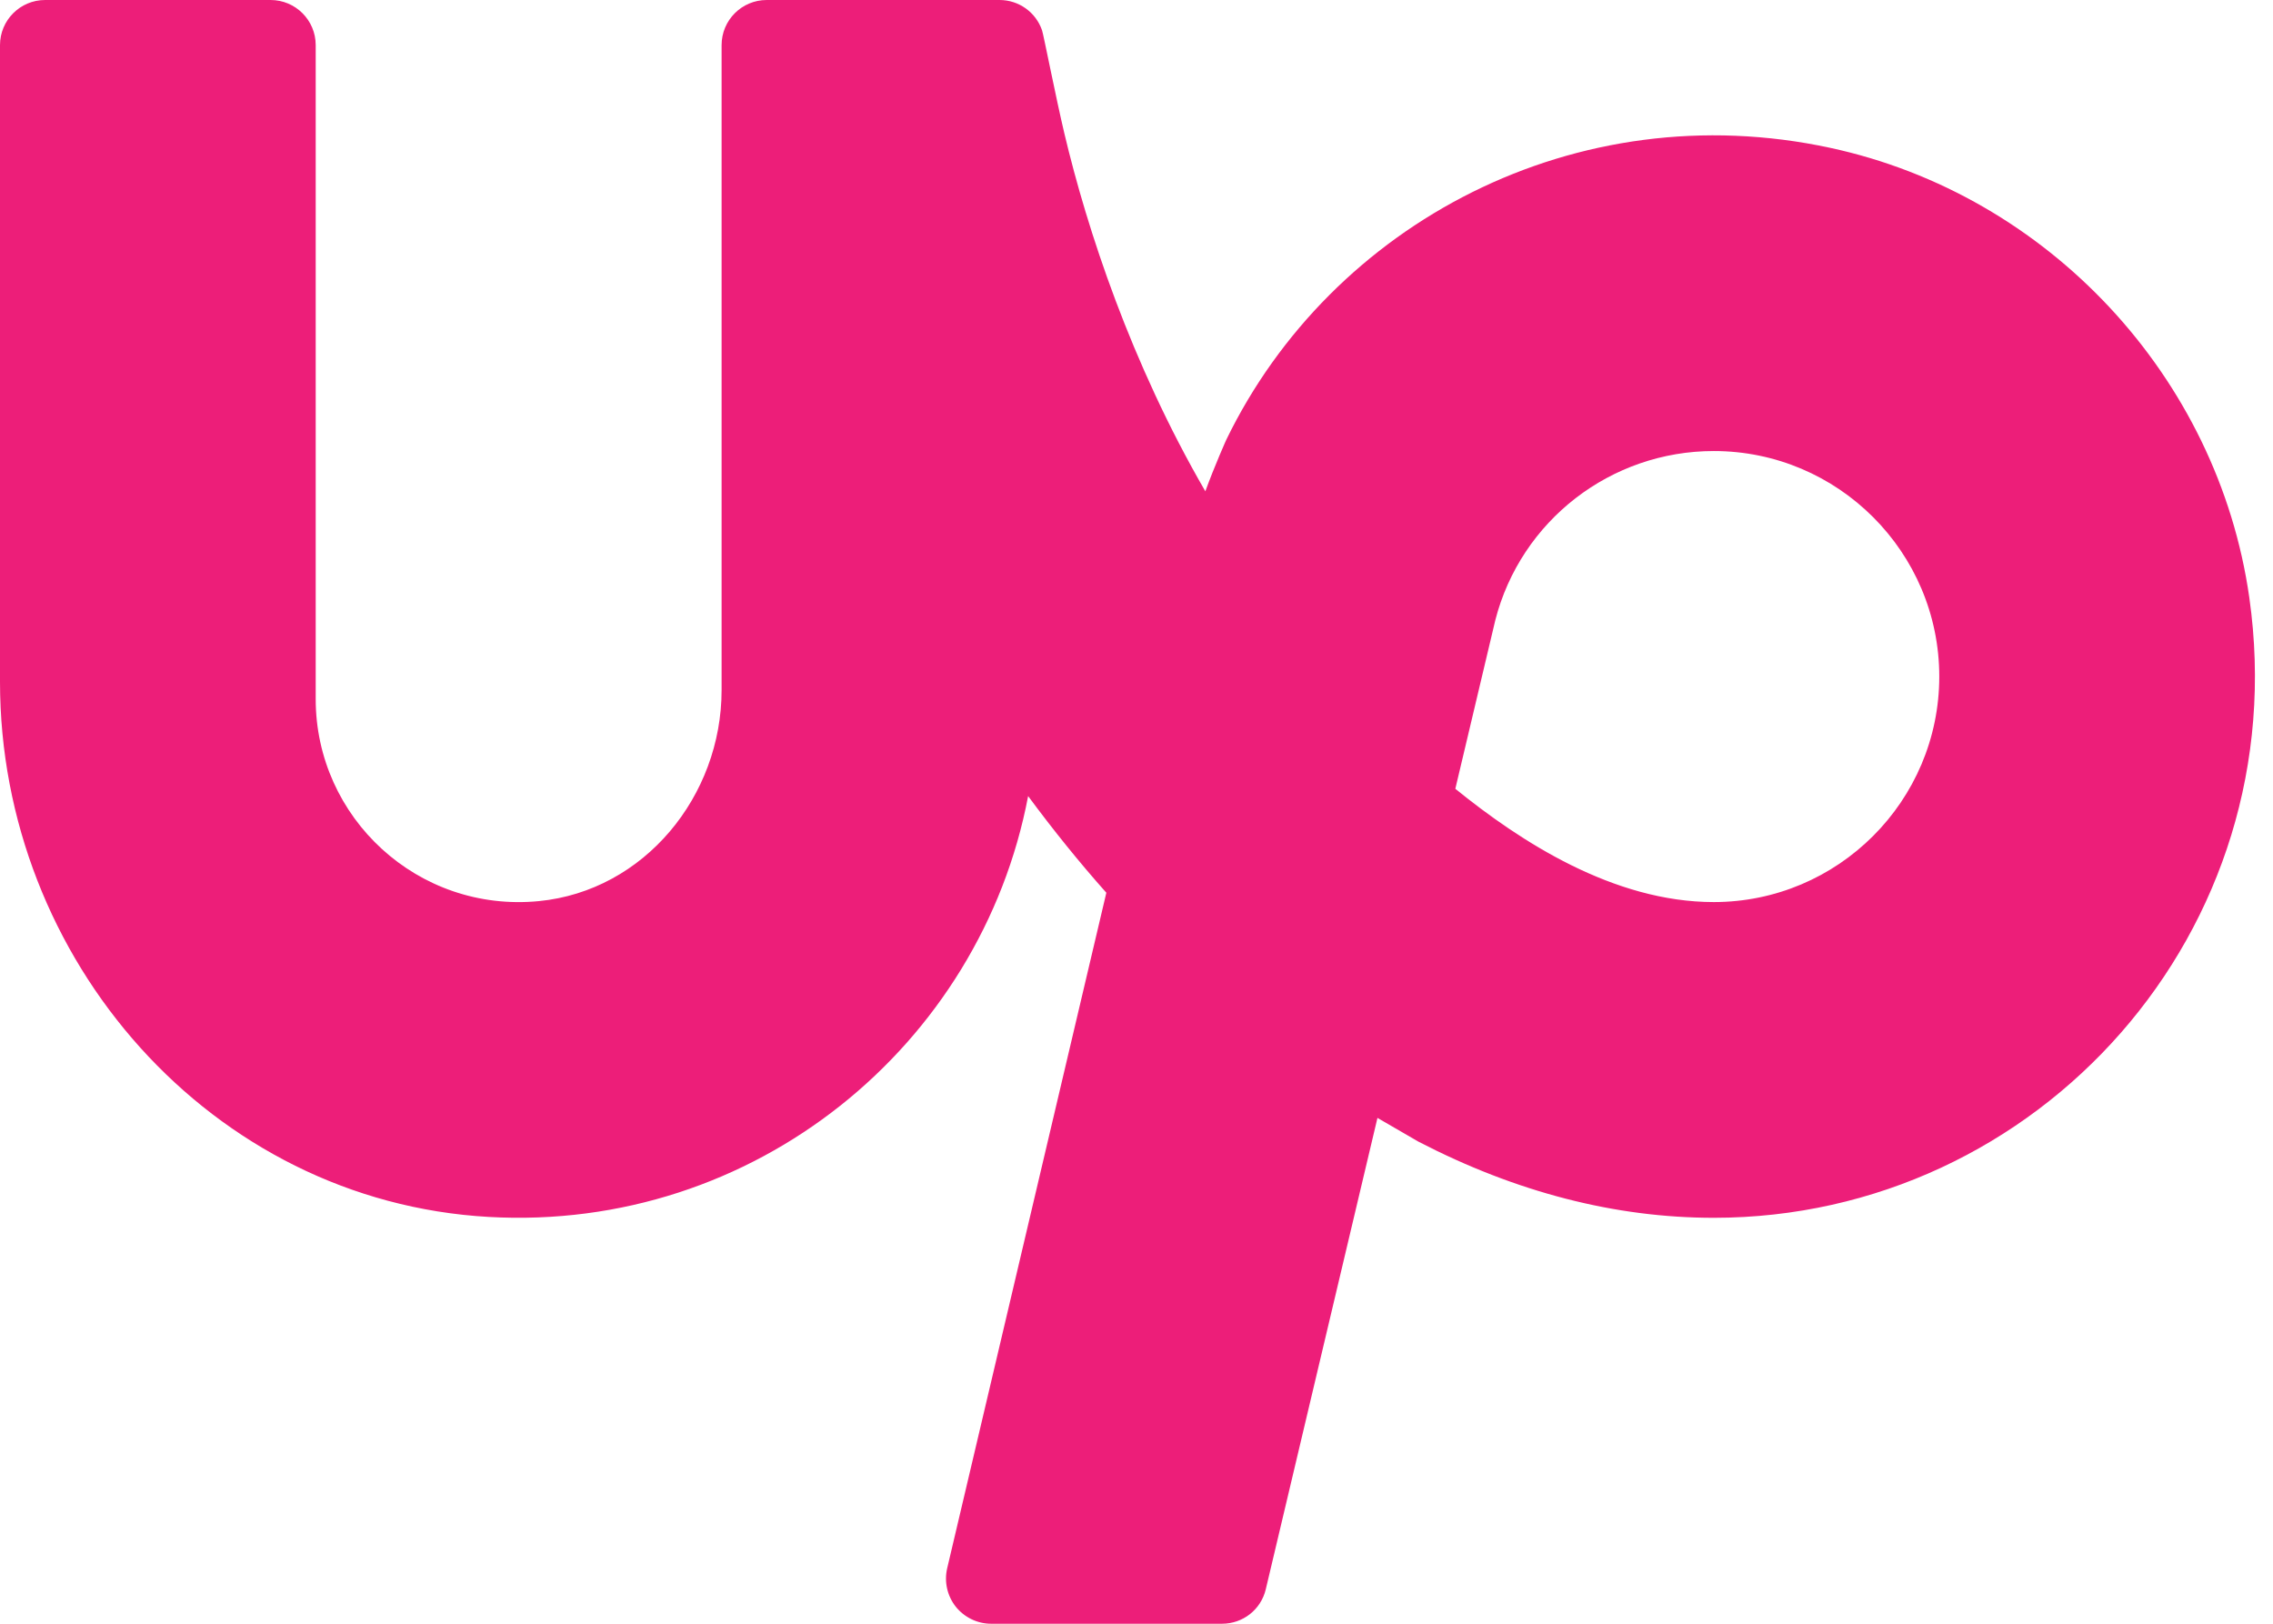 <svg width="112" height="80" viewBox="0 0 112 80" fill="none" xmlns="http://www.w3.org/2000/svg">
<path d="M2.222 0C0.996 0 0 0.996 0 2.222V33.589C0 47.281 10.407 59.181 24.076 59.957C37.18 60.699 48.329 51.503 50.66 39.223C51.926 40.934 53.214 42.524 54.514 43.984L46.671 77.27C46.518 77.932 46.672 78.622 47.092 79.158C47.517 79.687 48.157 80 48.837 80H60.213C61.244 80 62.132 79.305 62.37 78.303C63.75 72.478 65.913 63.352 67.873 55.078L69.896 56.25C74.707 58.741 79.589 60 84.445 60C100.427 60 113.169 45.869 110.833 29.444C109.287 18.564 100.92 9.596 90.178 7.283C77.669 4.587 65.612 10.998 60.43 21.654C60.43 21.654 59.855 22.93 59.392 24.206C55.726 17.881 53.572 11.32 52.444 6.567C52.032 4.834 51.417 1.695 51.346 1.493C51.037 0.598 50.198 0 49.249 0H37.778C36.551 0 35.556 0.996 35.556 2.222V34.002C35.556 39.222 31.749 43.89 26.554 44.397C20.594 44.979 15.556 40.289 15.556 34.444V2.222C15.556 0.996 14.56 0 13.333 0H2.222ZM84.445 22.222C90.571 22.222 95.556 27.207 95.556 33.333C95.556 39.46 90.571 44.444 84.445 44.444C79.5 44.444 74.919 41.463 71.71 38.863C72.881 33.918 73.667 30.607 73.681 30.551C74.943 25.647 79.371 22.222 84.445 22.222Z" fill="#ED1E79"/>
</svg>
